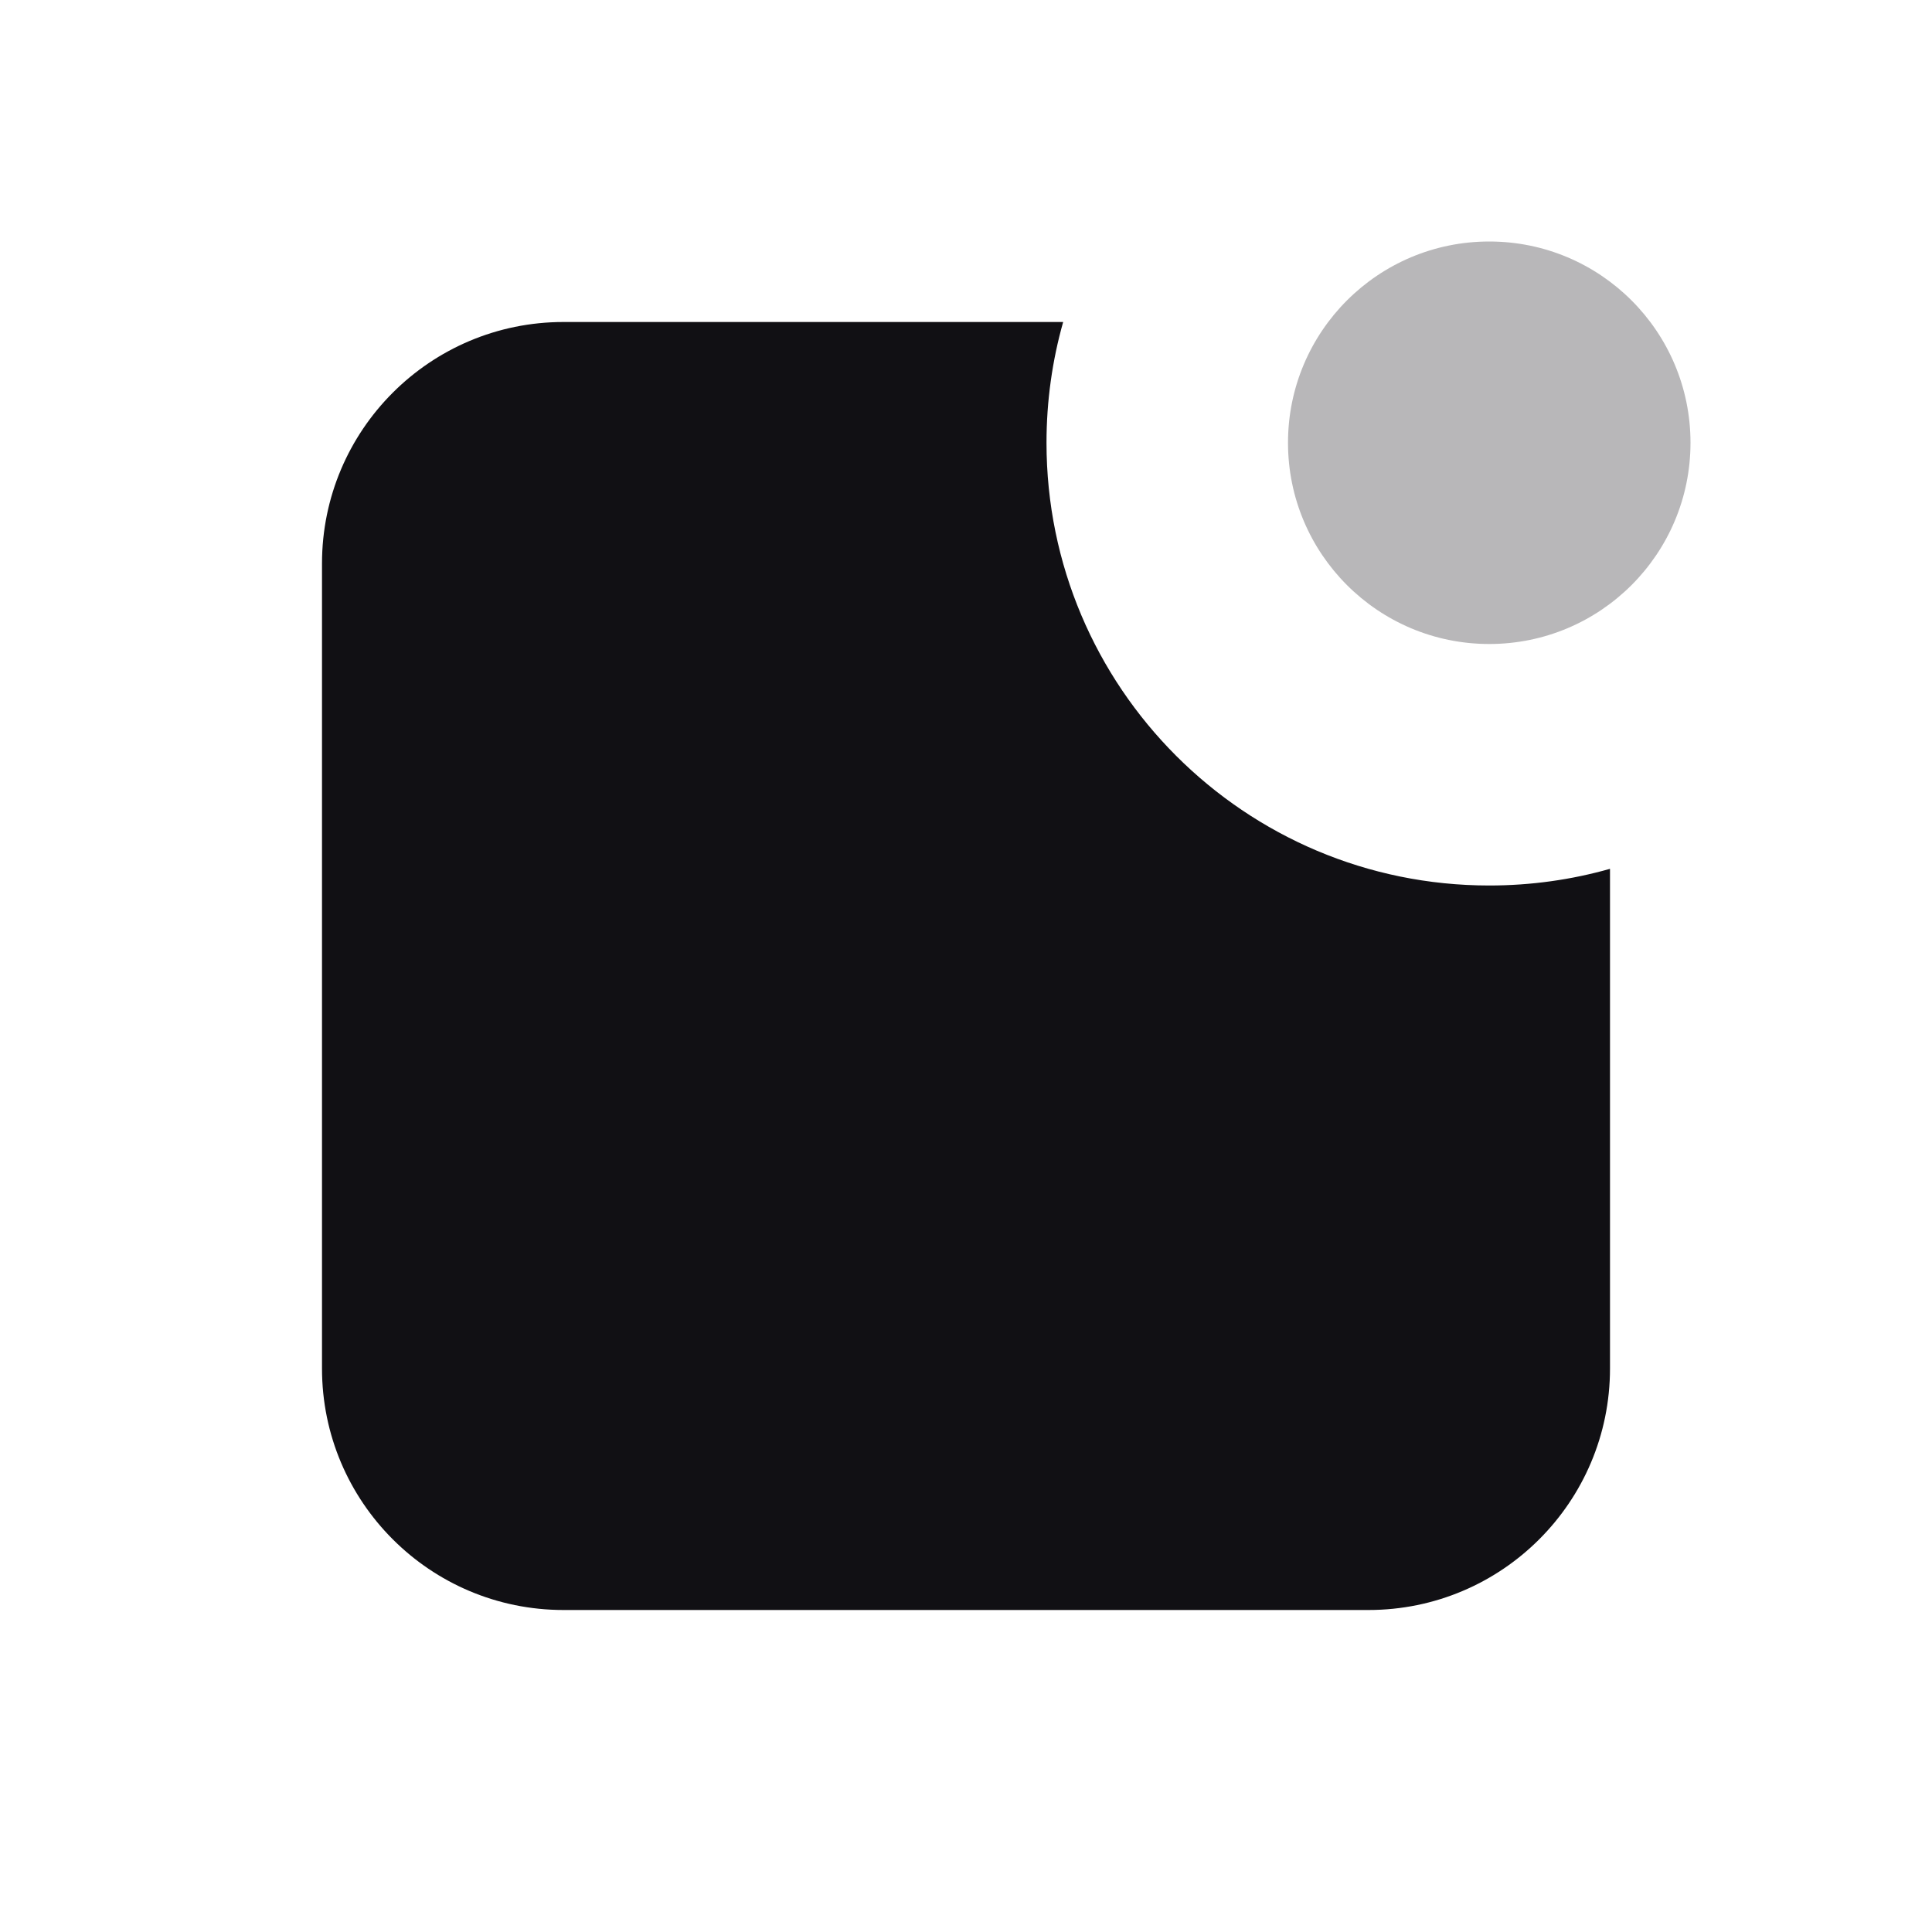 <svg width="24" height="24" viewBox="0 0 24 24" fill="none" xmlns="http://www.w3.org/2000/svg">
<g id="Property 2=Notification#2">
<path id="Combined Shape" fill-rule="evenodd" clip-rule="evenodd" d="M20 10.793C19.523 10.928 19.02 11 18.5 11C15.462 11 13 8.538 13 5.5C13 4.98 13.072 4.477 13.207 4H7C5.343 4 4 5.343 4 7V17C4 18.657 5.343 20 7 20H17C18.657 20 20 18.657 20 17V10.793Z" fill="#111014"/>
<path id="Oval" opacity="0.3" fill-rule="evenodd" clip-rule="evenodd" d="M18.5 8C19.881 8 21 6.881 21 5.5C21 4.119 19.881 3 18.5 3C17.119 3 16 4.119 16 5.5C16 6.881 17.119 8 18.5 8Z" fill="#111014"/>
</g>
</svg>
